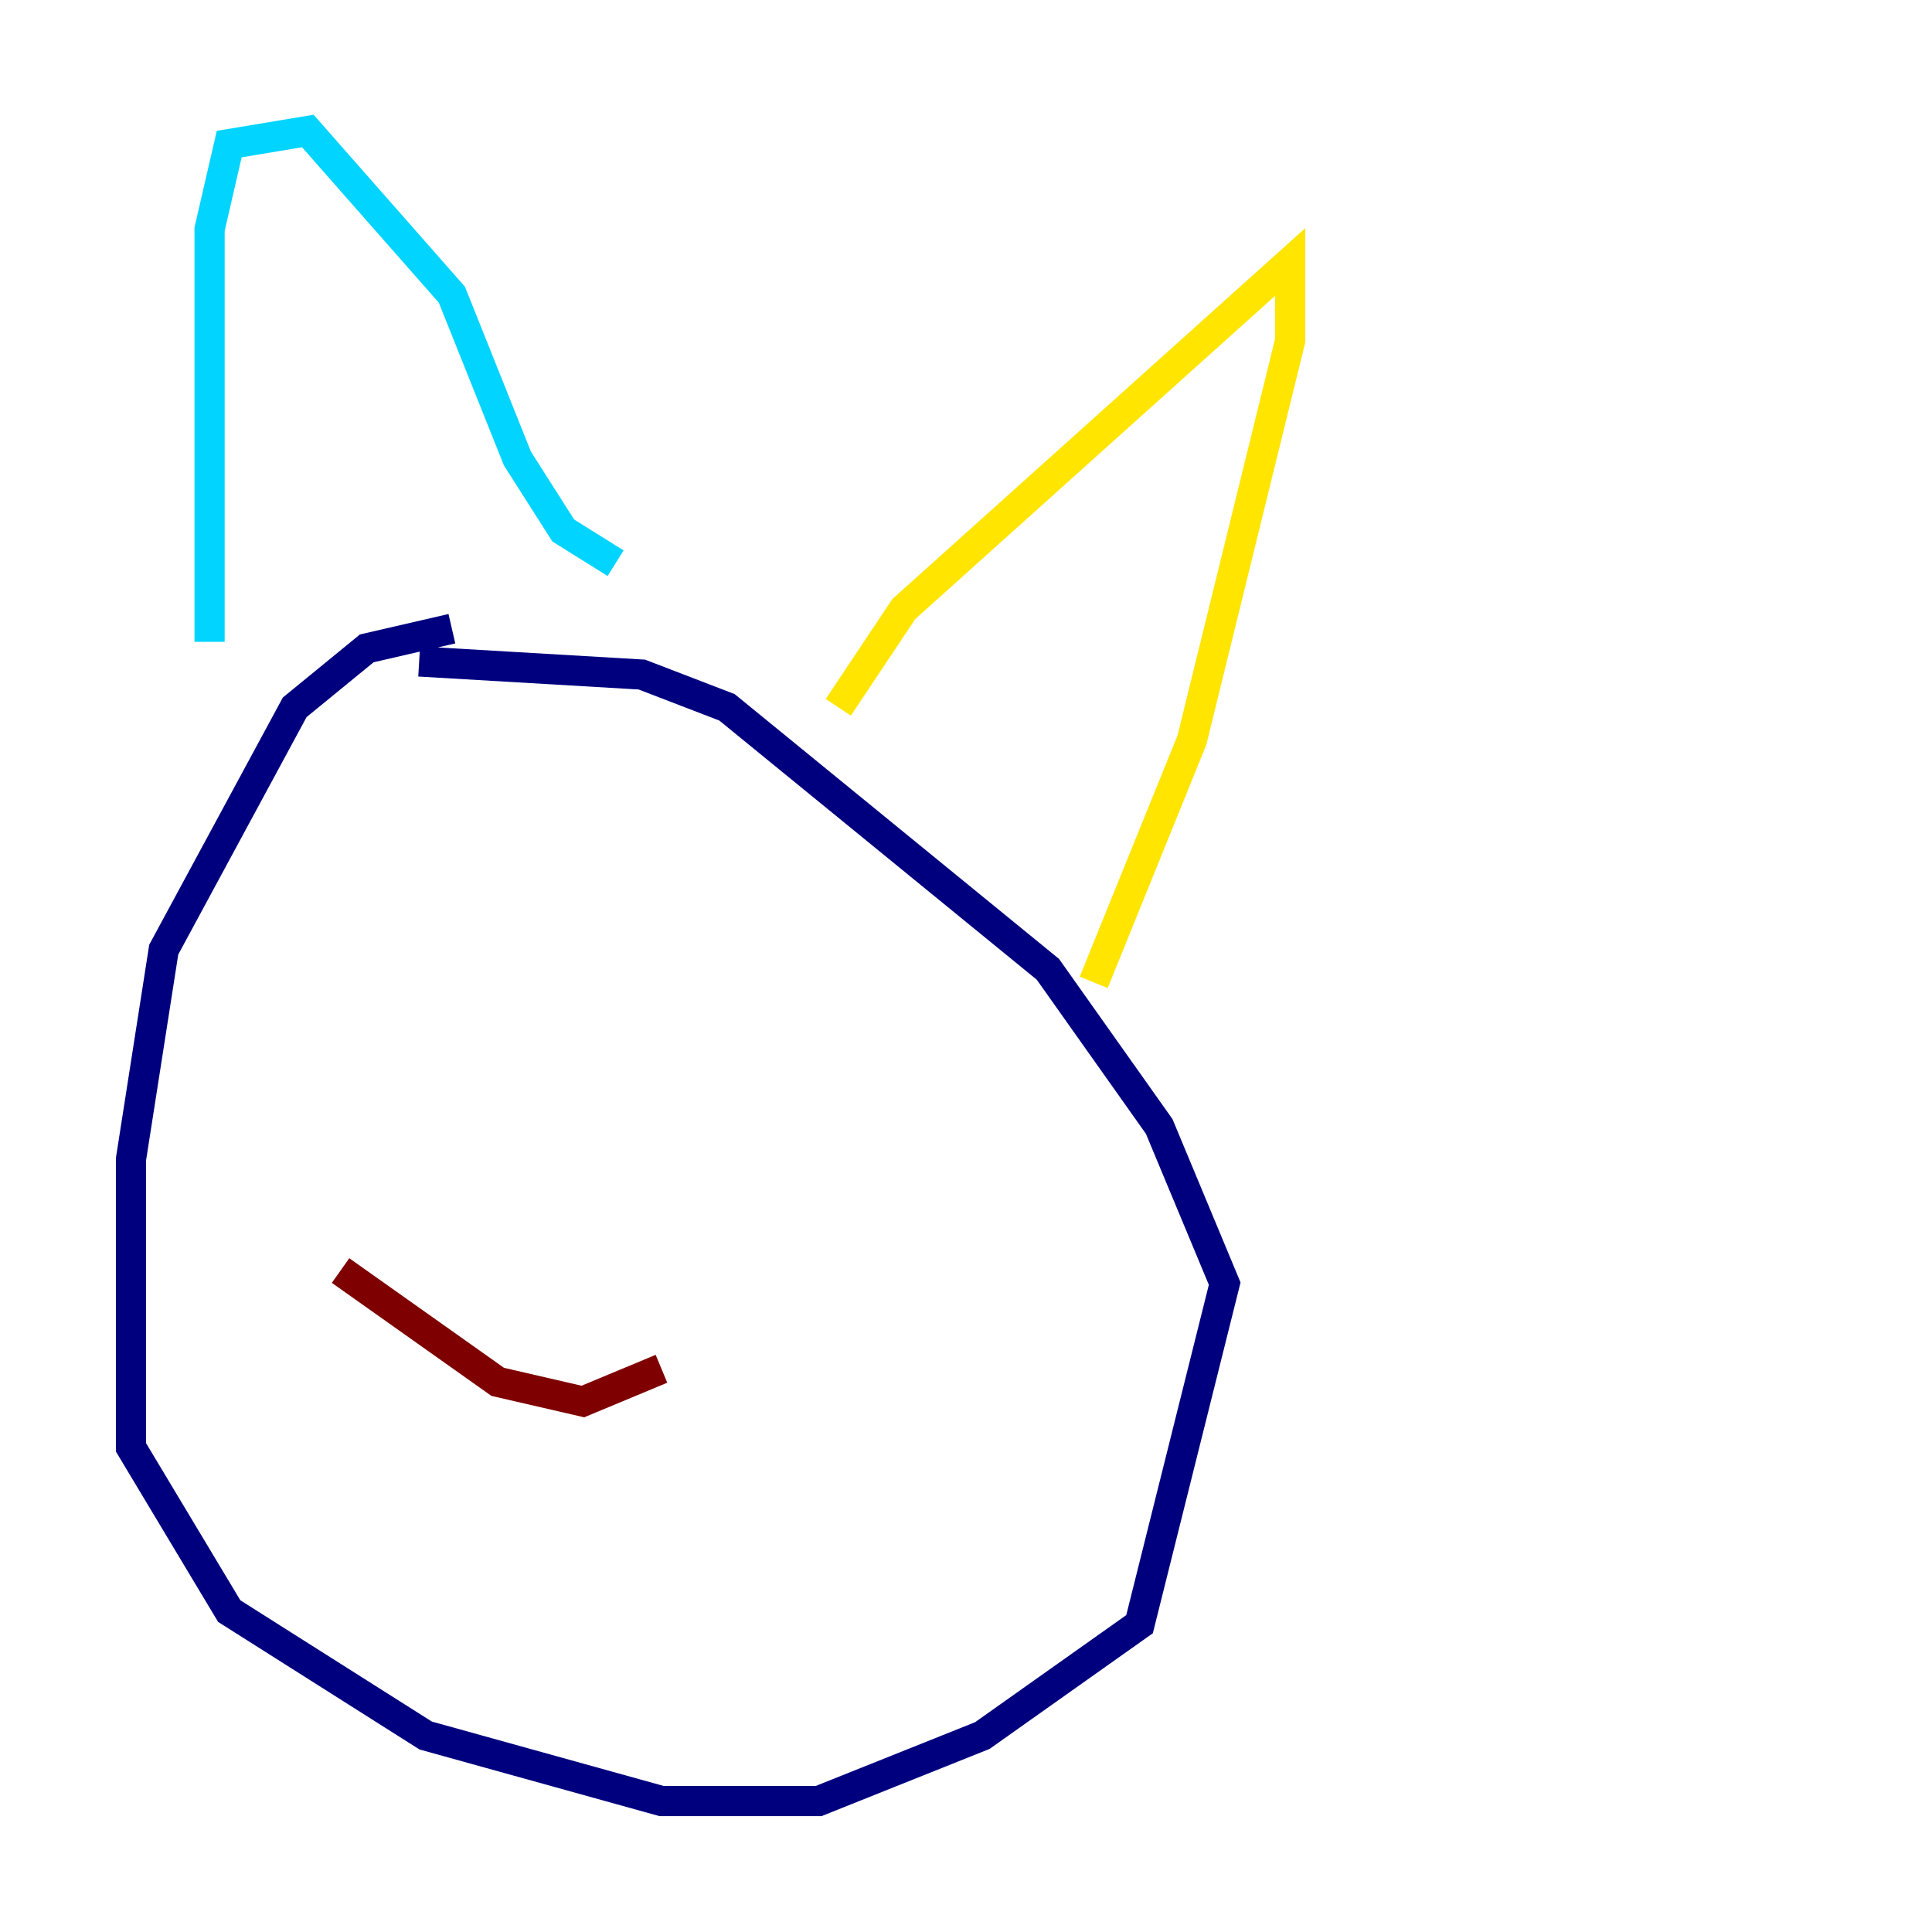 <?xml version="1.0" encoding="utf-8" ?>
<svg baseProfile="tiny" height="128" version="1.2" viewBox="0,0,128,128" width="128" xmlns="http://www.w3.org/2000/svg" xmlns:ev="http://www.w3.org/2001/xml-events" xmlns:xlink="http://www.w3.org/1999/xlink"><defs /><polyline fill="none" points="29.939,41.654 24.298,42.956 19.525,46.861 10.848,62.915 8.678,76.8 8.678,95.891 15.186,106.739 28.203,114.983 43.824,119.322 54.237,119.322 65.085,114.983 75.498,107.607 81.139,85.044 76.8,74.63 69.424,64.217 48.163,46.861 42.522,44.691 27.77,43.824" stroke="#00007f" stroke-width="2" /><polyline fill="none" points="13.885,42.522 13.885,15.186 15.186,9.546 20.393,8.678 29.939,19.525 34.278,30.373 37.315,35.146 40.786,37.315" stroke="#00d4ff" stroke-width="2" /><polyline fill="none" points="55.539,46.861 59.878,40.352 85.478,17.356 85.478,22.563 78.969,49.031 72.461,65.085" stroke="#ffe500" stroke-width="2" /><polyline fill="none" points="22.563,84.176 32.976,91.552 38.617,92.854 43.824,90.685" stroke="#7f0000" stroke-width="2" /></svg>